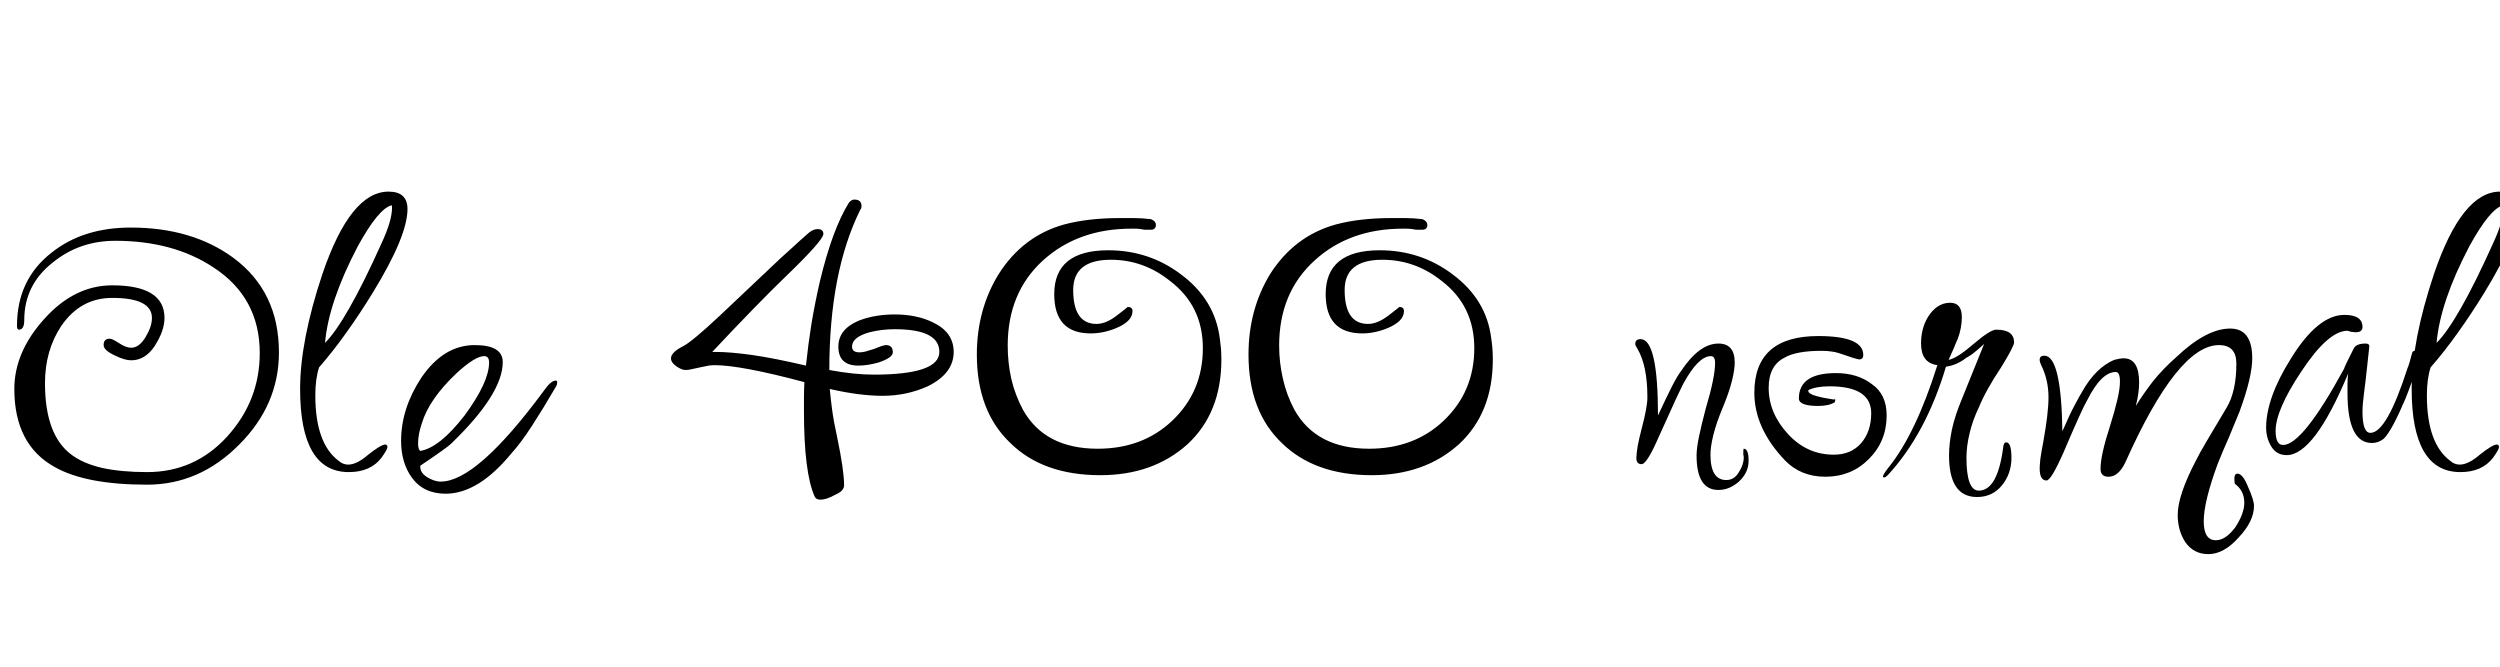 <svg xmlns="http://www.w3.org/2000/svg" xmlns:xlink="http://www.w3.org/1999/xlink" width="113.376" height="30.24"><path fill="black" d="M6.67 21.98L6.67 21.98Q3.91 21.98 2.50 21.19L2.50 21.19Q0.65 20.18 0.65 17.64L0.65 17.64Q0.65 15.96 2.02 14.45L2.02 14.45Q3.38 12.94 5.09 12.94L5.09 12.94Q7.46 12.94 7.46 14.42L7.46 14.42Q7.46 15 7.01 15.70L7.01 15.70Q6.58 16.34 5.95 16.34L5.95 16.34Q5.66 16.34 5.23 16.13L5.23 16.13Q4.70 15.89 4.70 15.65L4.70 15.65Q4.70 15.36 4.97 15.36L4.97 15.36Q5.09 15.36 5.38 15.55L5.38 15.55Q5.71 15.77 5.95 15.77L5.95 15.77Q6.31 15.77 6.60 15.29L6.60 15.29Q6.89 14.81 6.89 14.42L6.89 14.42Q6.89 13.51 5.09 13.51L5.09 13.51Q3.65 13.51 2.78 14.78L2.78 14.78Q2.04 15.89 2.04 17.38L2.04 17.38Q2.04 19.73 3.24 20.62L3.24 20.62Q3.77 21.02 4.63 21.22Q5.50 21.41 6.67 21.41L6.67 21.41Q8.83 21.41 10.30 19.80L10.30 19.80Q11.78 18.17 11.78 16.01L11.78 16.01Q11.78 13.49 9.67 12.12L9.67 12.12Q7.85 10.92 5.23 10.92L5.23 10.92Q3.60 10.92 2.40 11.90L2.40 11.90Q1.10 12.91 1.10 14.52L1.10 14.52Q1.10 14.95 0.86 14.95L0.86 14.95Q0.77 14.95 0.77 14.78L0.77 14.78Q0.77 12.67 2.35 11.45L2.35 11.45Q3.77 10.32 5.93 10.32L5.93 10.32Q8.71 10.32 10.58 11.69L10.58 11.69Q12.65 13.22 12.65 15.98L12.65 15.98Q12.65 18.36 10.85 20.16L10.85 20.16Q9.05 21.98 6.67 21.98ZM15.82 21.41L15.82 21.41Q13.61 21.41 13.61 17.64L13.61 17.64Q13.61 15.46 14.62 12.43L14.62 12.43Q15.89 8.69 17.62 8.69L17.62 8.69Q18.48 8.69 18.48 9.48L18.48 9.48Q18.48 10.70 16.92 13.25L16.92 13.25Q16.32 14.23 15.71 15.08Q15.10 15.94 14.47 16.66L14.47 16.66Q14.30 17.18 14.30 17.93L14.30 17.93Q14.30 20.11 15.36 20.90L15.36 20.90Q15.55 21.07 15.79 21.07L15.79 21.07Q16.18 21.07 16.70 20.62L16.70 20.62Q17.28 20.16 17.47 20.16L17.47 20.16Q17.57 20.16 17.57 20.28L17.57 20.28Q17.57 20.38 17.30 20.76L17.30 20.76Q16.80 21.41 15.82 21.41ZM14.74 15.55L14.74 15.55Q15.22 15.07 15.85 13.96Q16.49 12.84 17.30 11.04L17.30 11.04Q17.78 10.01 17.78 9.41L17.78 9.41Q17.78 9.34 17.76 9.31L17.76 9.31Q17.16 9.46 16.22 11.18L16.22 11.18Q14.90 13.70 14.74 15.55ZM20.21 22.39L20.21 22.39Q19.20 22.39 18.67 21.65L18.67 21.65Q18.19 20.98 18.19 19.99L18.19 19.99Q18.19 18.53 19.10 17.14L19.10 17.14Q20.11 15.65 21.53 15.65L21.53 15.65Q22.80 15.65 22.80 16.42L22.80 16.42Q22.80 17.86 20.47 20.11L20.47 20.11Q20.28 20.30 19.06 21.12L19.06 21.12L19.06 21.17Q19.06 21.43 19.34 21.62L19.34 21.62Q19.68 21.84 19.99 21.84L19.99 21.84Q21.62 21.84 24.65 17.74L24.65 17.74Q24.98 17.26 25.20 17.26L25.20 17.26Q25.27 17.26 25.27 17.33L25.27 17.33Q25.27 17.38 25.26 17.42Q25.25 17.47 25.22 17.52L25.22 17.52Q24.62 18.55 24.12 19.32Q23.62 20.09 23.21 20.54L23.21 20.54Q21.70 22.39 20.21 22.39ZM19.06 20.45L19.06 20.45Q19.94 20.30 21.07 18.84L21.07 18.84Q22.18 17.33 22.18 16.44L22.18 16.44Q22.18 16.15 21.96 16.15L21.96 16.15Q21.55 16.15 20.71 16.92L20.71 16.92Q19.46 18.10 19.13 19.20L19.13 19.20Q18.96 19.70 18.96 20.11L18.96 20.11Q18.96 20.38 19.06 20.45ZM37.20 22.66L37.20 22.66Q37.01 22.66 36.94 22.51L36.94 22.51Q36.70 21.96 36.58 21Q36.46 20.04 36.46 18.65L36.46 18.65Q36.46 18.34 36.46 18.01Q36.46 17.69 36.48 17.33L36.48 17.33Q33.60 16.56 32.40 16.56L32.40 16.56Q32.30 16.56 32.14 16.58Q31.97 16.61 31.75 16.66L31.75 16.66Q31.54 16.70 31.38 16.74Q31.22 16.78 31.10 16.78L31.10 16.78Q30.91 16.78 30.67 16.61L30.67 16.61Q30.43 16.44 30.43 16.25L30.43 16.25Q30.43 15.98 30.98 15.70L30.98 15.70Q31.18 15.60 31.60 15.25Q32.02 14.90 32.66 14.30L32.66 14.30L35.40 11.71Q35.59 11.54 35.92 11.24Q36.24 10.94 36.70 10.54L36.70 10.54Q36.89 10.39 37.08 10.39L37.08 10.39Q37.34 10.39 37.34 10.61L37.34 10.61Q37.34 10.90 35.57 12.60L35.57 12.60Q35.02 13.13 34.20 13.97Q33.38 14.81 32.30 15.96L32.30 15.96L32.47 15.96Q33.10 15.96 34.12 16.10Q35.14 16.25 36.55 16.58L36.55 16.58Q36.65 15.62 36.80 14.68Q36.96 13.73 37.18 12.77L37.18 12.77Q37.75 10.39 38.50 9.19L38.50 9.19Q38.62 9.05 38.74 9.05L38.74 9.05Q39.07 9.05 39.07 9.34L39.07 9.34Q39.07 9.46 39.02 9.50L39.02 9.50Q37.61 12.34 37.61 16.78L37.61 16.78Q38.74 16.99 39.62 16.99L39.62 16.99Q42.60 16.99 42.60 15.96L42.60 15.96Q42.60 14.93 40.58 14.93L40.58 14.93Q39.98 14.93 39.43 15.07L39.43 15.07Q38.64 15.29 38.64 15.72L38.64 15.72Q38.64 15.98 38.98 15.98L38.98 15.98Q39.10 15.98 39.26 15.94Q39.43 15.89 39.65 15.82L39.65 15.82Q40.06 15.65 40.18 15.65L40.18 15.65Q40.49 15.65 40.49 15.98L40.49 15.98Q40.49 16.22 39.84 16.44L39.84 16.44Q39.34 16.58 38.93 16.58L38.93 16.58Q38.02 16.58 38.02 15.72L38.02 15.72Q38.02 14.93 38.95 14.54L38.95 14.54Q39.67 14.26 40.58 14.26L40.58 14.26Q41.57 14.26 42.31 14.62L42.31 14.62Q43.25 15.07 43.25 15.96L43.25 15.96Q43.25 16.94 42.07 17.52L42.07 17.52Q41.11 17.95 40.03 17.95L40.03 17.95Q38.98 17.95 37.63 17.64L37.63 17.64Q37.66 17.98 37.73 18.53Q37.80 19.08 37.97 19.85L37.97 19.85Q38.28 21.34 38.28 22.01L38.28 22.01Q38.28 22.27 37.87 22.44L37.87 22.44Q37.49 22.66 37.20 22.66ZM49.90 21.55L49.90 21.55Q47.30 21.55 45.82 20.09L45.82 20.09Q44.30 18.65 44.30 16.08L44.30 16.08Q44.30 14.04 45.29 12.43L45.29 12.43Q46.39 10.70 48.26 10.18L48.26 10.18Q49.34 9.89 50.78 9.89L50.78 9.89Q51.10 9.89 51.44 9.89Q51.79 9.89 52.20 9.94L52.20 9.94Q52.42 10.03 52.42 10.20L52.42 10.20Q52.42 10.42 52.18 10.42L52.18 10.42Q52.08 10.42 51.97 10.42Q51.86 10.42 51.74 10.39L51.74 10.39Q51.60 10.37 51.49 10.37Q51.38 10.37 51.31 10.37L51.31 10.37Q48.89 10.37 47.30 11.81L47.30 11.81Q45.70 13.27 45.70 15.67L45.70 15.67Q45.70 16.44 45.86 17.17Q46.03 17.90 46.39 18.58L46.39 18.58Q47.38 20.35 49.78 20.35L49.78 20.35Q51.82 20.35 53.16 19.08L53.16 19.08Q54.55 17.76 54.55 15.79L54.55 15.79Q54.55 13.87 53.06 12.74L53.06 12.74Q51.86 11.78 50.38 11.78L50.38 11.78Q48.67 11.78 48.67 13.15L48.67 13.15Q48.67 14.69 49.73 14.69L49.73 14.69Q50.16 14.69 50.66 14.30L50.66 14.30Q50.90 14.11 51.02 14.02Q51.14 13.92 51.14 13.92L51.14 13.92Q51.36 13.92 51.36 14.11L51.36 14.11Q51.36 14.57 50.62 14.88L50.62 14.88Q50.04 15.12 49.46 15.12L49.46 15.12Q47.81 15.12 47.81 13.34L47.81 13.34Q47.81 11.35 50.26 11.35L50.26 11.35Q52.10 11.35 53.54 12.43L53.54 12.43Q55.10 13.58 55.32 15.36L55.32 15.36Q55.34 15.55 55.37 15.79Q55.39 16.03 55.39 16.30L55.39 16.30Q55.39 18.72 53.86 20.14L53.86 20.14Q52.30 21.55 49.90 21.55ZM62.21 21.55L62.21 21.55Q59.62 21.55 58.13 20.09L58.13 20.09Q56.62 18.65 56.62 16.08L56.62 16.08Q56.62 14.04 57.60 12.43L57.60 12.43Q58.70 10.70 60.58 10.18L60.58 10.18Q61.66 9.89 63.10 9.89L63.10 9.89Q63.41 9.89 63.76 9.89Q64.10 9.89 64.51 9.94L64.51 9.94Q64.73 10.03 64.73 10.20L64.73 10.20Q64.73 10.42 64.49 10.42L64.49 10.42Q64.39 10.42 64.28 10.42Q64.18 10.42 64.06 10.39L64.06 10.39Q63.91 10.37 63.80 10.37Q63.70 10.37 63.62 10.37L63.62 10.37Q61.20 10.37 59.62 11.81L59.62 11.81Q58.01 13.27 58.01 15.67L58.01 15.67Q58.01 16.44 58.18 17.17Q58.34 17.90 58.70 18.58L58.70 18.58Q59.69 20.35 62.09 20.35L62.09 20.35Q64.13 20.35 65.47 19.08L65.47 19.08Q66.86 17.76 66.86 15.79L66.86 15.79Q66.86 13.87 65.38 12.74L65.38 12.74Q64.18 11.78 62.69 11.78L62.69 11.78Q60.98 11.78 60.98 13.15L60.98 13.15Q60.98 14.69 62.04 14.69L62.04 14.69Q62.47 14.69 62.98 14.30L62.98 14.30Q63.22 14.11 63.34 14.02Q63.46 13.92 63.46 13.92L63.46 13.92Q63.67 13.92 63.67 14.11L63.67 14.11Q63.67 14.57 62.93 14.88L62.93 14.88Q62.35 15.12 61.78 15.12L61.78 15.12Q60.12 15.12 60.12 13.34L60.12 13.34Q60.12 11.35 62.57 11.35L62.57 11.35Q64.42 11.35 65.86 12.43L65.86 12.43Q67.42 13.58 67.63 15.36L67.63 15.36Q67.66 15.55 67.68 15.79Q67.70 16.03 67.70 16.30L67.70 16.30Q67.70 18.72 66.17 20.14L66.17 20.14Q64.61 21.55 62.21 21.55ZM77.93 22.22L77.93 22.22Q76.94 22.22 76.94 20.66L76.94 20.66Q76.94 20.33 77.05 19.80Q77.16 19.27 77.35 18.55L77.35 18.55Q77.78 17.11 77.78 16.46L77.78 16.46Q77.78 16.15 77.59 16.15L77.59 16.15Q77.02 16.15 76.34 17.40L76.34 17.40Q76.25 17.57 75.97 18.17Q75.70 18.77 75.24 19.78L75.24 19.78Q74.69 21.05 74.45 21.05L74.45 21.05Q74.21 21.05 74.21 20.78L74.21 20.78Q74.21 20.57 74.27 20.23Q74.33 19.90 74.45 19.44L74.45 19.44Q74.71 18.46 74.71 18.02L74.71 18.02Q74.71 16.58 74.26 15.82L74.26 15.82Q74.16 15.67 74.16 15.60L74.16 15.60Q74.16 15.38 74.40 15.38L74.40 15.38Q75.19 15.38 75.19 18.84L75.19 18.84Q75.55 18.07 75.80 17.57Q76.06 17.06 76.22 16.85L76.22 16.85Q77.06 15.58 77.93 15.58L77.93 15.58Q78.67 15.58 78.67 16.44L78.67 16.44Q78.67 16.78 78.54 17.29Q78.41 17.81 78.12 18.50L78.12 18.50Q77.83 19.20 77.70 19.73Q77.57 20.26 77.57 20.62L77.57 20.62Q77.57 21.77 78.29 21.77L78.29 21.77Q78.65 21.77 78.86 21.41L78.86 21.41Q79.08 21.07 79.08 20.74L79.08 20.74Q79.08 20.69 79.07 20.66Q79.06 20.64 79.06 20.62L79.06 20.62L79.06 20.50Q79.06 20.35 79.08 20.35L79.08 20.35Q79.30 20.35 79.30 20.90L79.30 20.90Q79.30 21.43 78.86 21.84L78.86 21.84Q78.43 22.22 77.93 22.22ZM82.78 21.62L82.78 21.62Q81.67 21.62 80.95 20.88L80.95 20.88Q79.56 19.42 79.56 17.81L79.56 17.81Q79.56 15.24 82.46 15.24L82.46 15.24Q84.50 15.24 84.50 16.10L84.50 16.10Q84.50 16.30 84.31 16.30L84.31 16.30Q84.22 16.30 83.38 16.01L83.38 16.01Q83.23 15.96 83.05 15.94Q82.87 15.91 82.61 15.91L82.61 15.91Q81.46 15.91 80.93 16.22L80.93 16.22Q80.21 16.58 80.21 17.59L80.21 17.59Q80.21 18.74 81.10 19.70L81.10 19.70Q81.96 20.62 83.16 20.62L83.16 20.62Q83.95 20.62 84.41 20.09L84.41 20.09Q84.86 19.56 84.86 18.74L84.86 18.74Q84.86 17.52 82.97 17.52L82.97 17.52Q82.37 17.52 82.01 17.69L82.01 17.69L82.01 17.74Q82.01 17.95 83.18 18.12L83.18 18.12Q83.23 18.07 83.23 18.14L83.23 18.14L83.21 18.24Q82.94 18.41 82.46 18.41L82.46 18.41Q81.58 18.41 81.58 18.07L81.58 18.07Q81.58 16.92 83.26 16.92L83.26 16.92Q84.24 16.92 84.89 17.42L84.89 17.42Q85.56 17.88 85.56 18.84L85.56 18.84Q85.56 20.02 84.74 20.83L84.74 20.83Q83.95 21.62 82.78 21.62ZM89.66 22.54L89.66 22.54Q88.39 22.54 88.39 20.66L88.39 20.66Q88.39 20.11 88.52 19.48Q88.66 18.84 88.97 18.10L88.97 18.10L89.98 15.60Q89.64 15.91 89.44 16.06Q89.23 16.20 89.18 16.22L89.18 16.22Q88.75 16.56 88.25 16.63L88.25 16.63Q87.34 19.68 85.61 21.55L85.61 21.55Q85.51 21.65 85.46 21.65L85.46 21.65Q85.39 21.65 85.39 21.62L85.39 21.62Q85.39 21.53 85.63 21.22L85.63 21.22Q86.88 19.68 87.86 16.56L87.86 16.56Q87.12 16.46 87.12 15.58L87.12 15.58Q87.12 14.90 87.43 14.38L87.43 14.38Q87.84 13.73 88.44 13.73L88.44 13.73Q88.97 13.73 88.97 14.38L88.97 14.38Q88.97 14.88 88.78 15.38L88.78 15.38Q88.70 15.55 88.61 15.78Q88.51 16.01 88.37 16.32L88.37 16.32Q88.75 16.25 89.50 15.60L89.50 15.60Q90.26 14.95 90.53 14.95L90.53 14.95Q91.34 14.95 91.34 15.53L91.34 15.53Q91.34 15.70 90.77 16.63L90.77 16.63Q90.05 17.71 89.74 18.48L89.74 18.48Q89.45 19.08 89.32 19.66Q89.18 20.23 89.18 20.76L89.18 20.76Q89.18 22.25 89.74 22.25L89.74 22.25Q90.58 22.25 90.84 20.33L90.84 20.33Q90.86 20.06 90.98 20.06L90.98 20.06Q91.22 20.06 91.22 20.76L91.22 20.76Q91.22 21.48 90.79 22.01L90.79 22.01Q90.36 22.54 89.66 22.54ZM100.15 25.13L100.15 25.13Q99.48 25.13 99.10 24.58L99.10 24.58Q98.76 24.05 98.76 23.35L98.76 23.35Q98.76 22.46 99.60 20.86L99.60 20.86Q99.74 20.57 100.09 19.98Q100.44 19.39 100.97 18.50L100.97 18.50Q101.42 17.76 101.42 16.49L101.42 16.49Q101.42 15.65 100.63 15.65L100.63 15.65Q98.76 15.65 96.38 20.98L96.38 20.98Q96.07 21.62 95.62 21.62L95.62 21.62Q95.26 21.62 95.26 21.26L95.26 21.26Q95.26 20.64 95.69 19.32L95.69 19.32Q95.90 18.65 96.02 18.14Q96.14 17.64 96.14 17.30L96.14 17.30Q96.14 16.87 95.95 16.87L95.95 16.87Q95.30 16.87 94.66 18.14L94.66 18.14Q94.44 18.50 93.58 20.52L93.58 20.52Q93.02 21.79 92.81 21.79L92.81 21.79Q92.50 21.79 92.50 21.24L92.50 21.24Q92.50 21.12 92.53 20.82Q92.57 20.52 92.66 20.06L92.66 20.06Q92.78 19.39 92.84 18.89Q92.90 18.38 92.90 18.02L92.90 18.02Q92.90 17.23 92.57 16.56L92.57 16.56Q92.50 16.42 92.50 16.32L92.50 16.32Q92.50 16.13 92.71 16.13L92.71 16.13Q93.48 16.13 93.53 19.56L93.53 19.56Q93.86 18.79 94.10 18.35Q94.34 17.90 94.44 17.74L94.44 17.74Q95.04 16.68 95.88 16.32L95.88 16.32Q96.14 16.25 96.31 16.25L96.31 16.25Q97.01 16.25 97.01 17.35L97.01 17.35Q97.01 17.83 96.86 18.41L96.86 18.41Q97.20 17.86 97.64 17.29Q98.09 16.73 98.69 16.20L98.69 16.20Q100.06 14.90 101.14 14.90L101.14 14.90Q102.14 14.90 102.14 16.25L102.14 16.25Q102.14 17.09 101.57 18.65L101.57 18.65Q101.33 19.25 101.08 19.84Q100.82 20.42 100.58 21.02L100.58 21.02Q99.94 22.75 99.94 23.64L99.94 23.64Q99.94 24.50 100.49 24.50L100.49 24.50Q100.94 24.50 101.38 23.90L101.38 23.90Q101.78 23.28 101.78 22.80L101.78 22.80Q101.78 22.25 101.35 21.94L101.35 21.94Q101.33 21.84 101.33 21.70L101.33 21.70Q101.33 21.48 101.47 21.48L101.47 21.48Q101.71 21.48 101.95 22.08L101.95 22.08Q102.22 22.68 102.22 22.94L102.22 22.94Q102.22 23.64 101.52 24.38L101.52 24.38Q100.85 25.13 100.15 25.13ZM103.70 20.64L103.70 20.64Q103.25 20.64 103.01 20.26L103.01 20.26Q102.77 19.87 102.77 19.39L102.77 19.39Q102.77 18.05 103.90 16.25L103.90 16.25Q105.12 14.28 106.32 14.28L106.32 14.28Q107.14 14.28 107.14 14.83L107.14 14.83Q107.14 15.07 106.82 15.07L106.82 15.07Q106.80 15.07 106.75 15.06Q106.70 15.05 106.63 15.05L106.63 15.05L106.46 15Q105.58 15 104.35 16.87L104.35 16.87Q103.20 18.60 103.20 19.54L103.20 19.54Q103.20 20.18 103.54 20.18L103.54 20.18Q104.42 20.18 106.30 16.73L106.30 16.73Q106.34 16.61 106.46 16.37Q106.58 16.13 106.75 15.79L106.75 15.79Q106.87 15.58 107.28 15.58L107.28 15.58Q107.45 15.58 107.45 15.70L107.45 15.70L107.35 16.63Q107.28 17.30 107.21 17.82Q107.14 18.34 107.14 18.67L107.14 18.67Q107.14 19.63 107.50 19.63L107.50 19.63Q108.24 19.63 109.18 16.70L109.18 16.70Q109.25 16.56 109.39 16.01L109.39 16.01Q109.42 15.91 109.51 15.91L109.51 15.91Q109.66 15.91 109.66 16.10L109.66 16.10Q109.66 16.66 109.08 18.10L109.08 18.10Q108.46 19.56 108.10 19.90L108.10 19.90Q107.86 20.09 107.57 20.09L107.57 20.09Q106.46 20.09 106.46 17.83L106.46 17.83Q106.46 17.64 106.46 17.41Q106.46 17.18 106.49 16.94L106.49 16.94Q104.95 20.64 103.70 20.64ZM111.58 21.41L111.58 21.41Q109.37 21.41 109.37 17.64L109.37 17.64Q109.37 15.46 110.38 12.43L110.38 12.43Q111.65 8.69 113.38 8.69L113.38 8.69Q114.24 8.69 114.24 9.48L114.24 9.48Q114.24 10.70 112.68 13.25L112.68 13.25Q112.08 14.23 111.47 15.08Q110.86 15.94 110.23 16.66L110.23 16.66Q110.06 17.18 110.06 17.93L110.06 17.93Q110.06 20.11 111.12 20.90L111.12 20.90Q111.31 21.07 111.55 21.07L111.55 21.07Q111.94 21.07 112.46 20.62L112.46 20.62Q113.04 20.16 113.23 20.16L113.23 20.16Q113.33 20.16 113.33 20.28L113.33 20.28Q113.33 20.38 113.06 20.76L113.06 20.76Q112.56 21.41 111.58 21.41ZM110.50 15.55L110.50 15.55Q110.98 15.07 111.61 13.96Q112.25 12.84 113.06 11.04L113.06 11.04Q113.54 10.01 113.54 9.41L113.54 9.41Q113.54 9.34 113.52 9.31L113.52 9.31Q112.92 9.46 111.98 11.18L111.98 11.18Q110.66 13.70 110.50 15.55Z"/></svg>